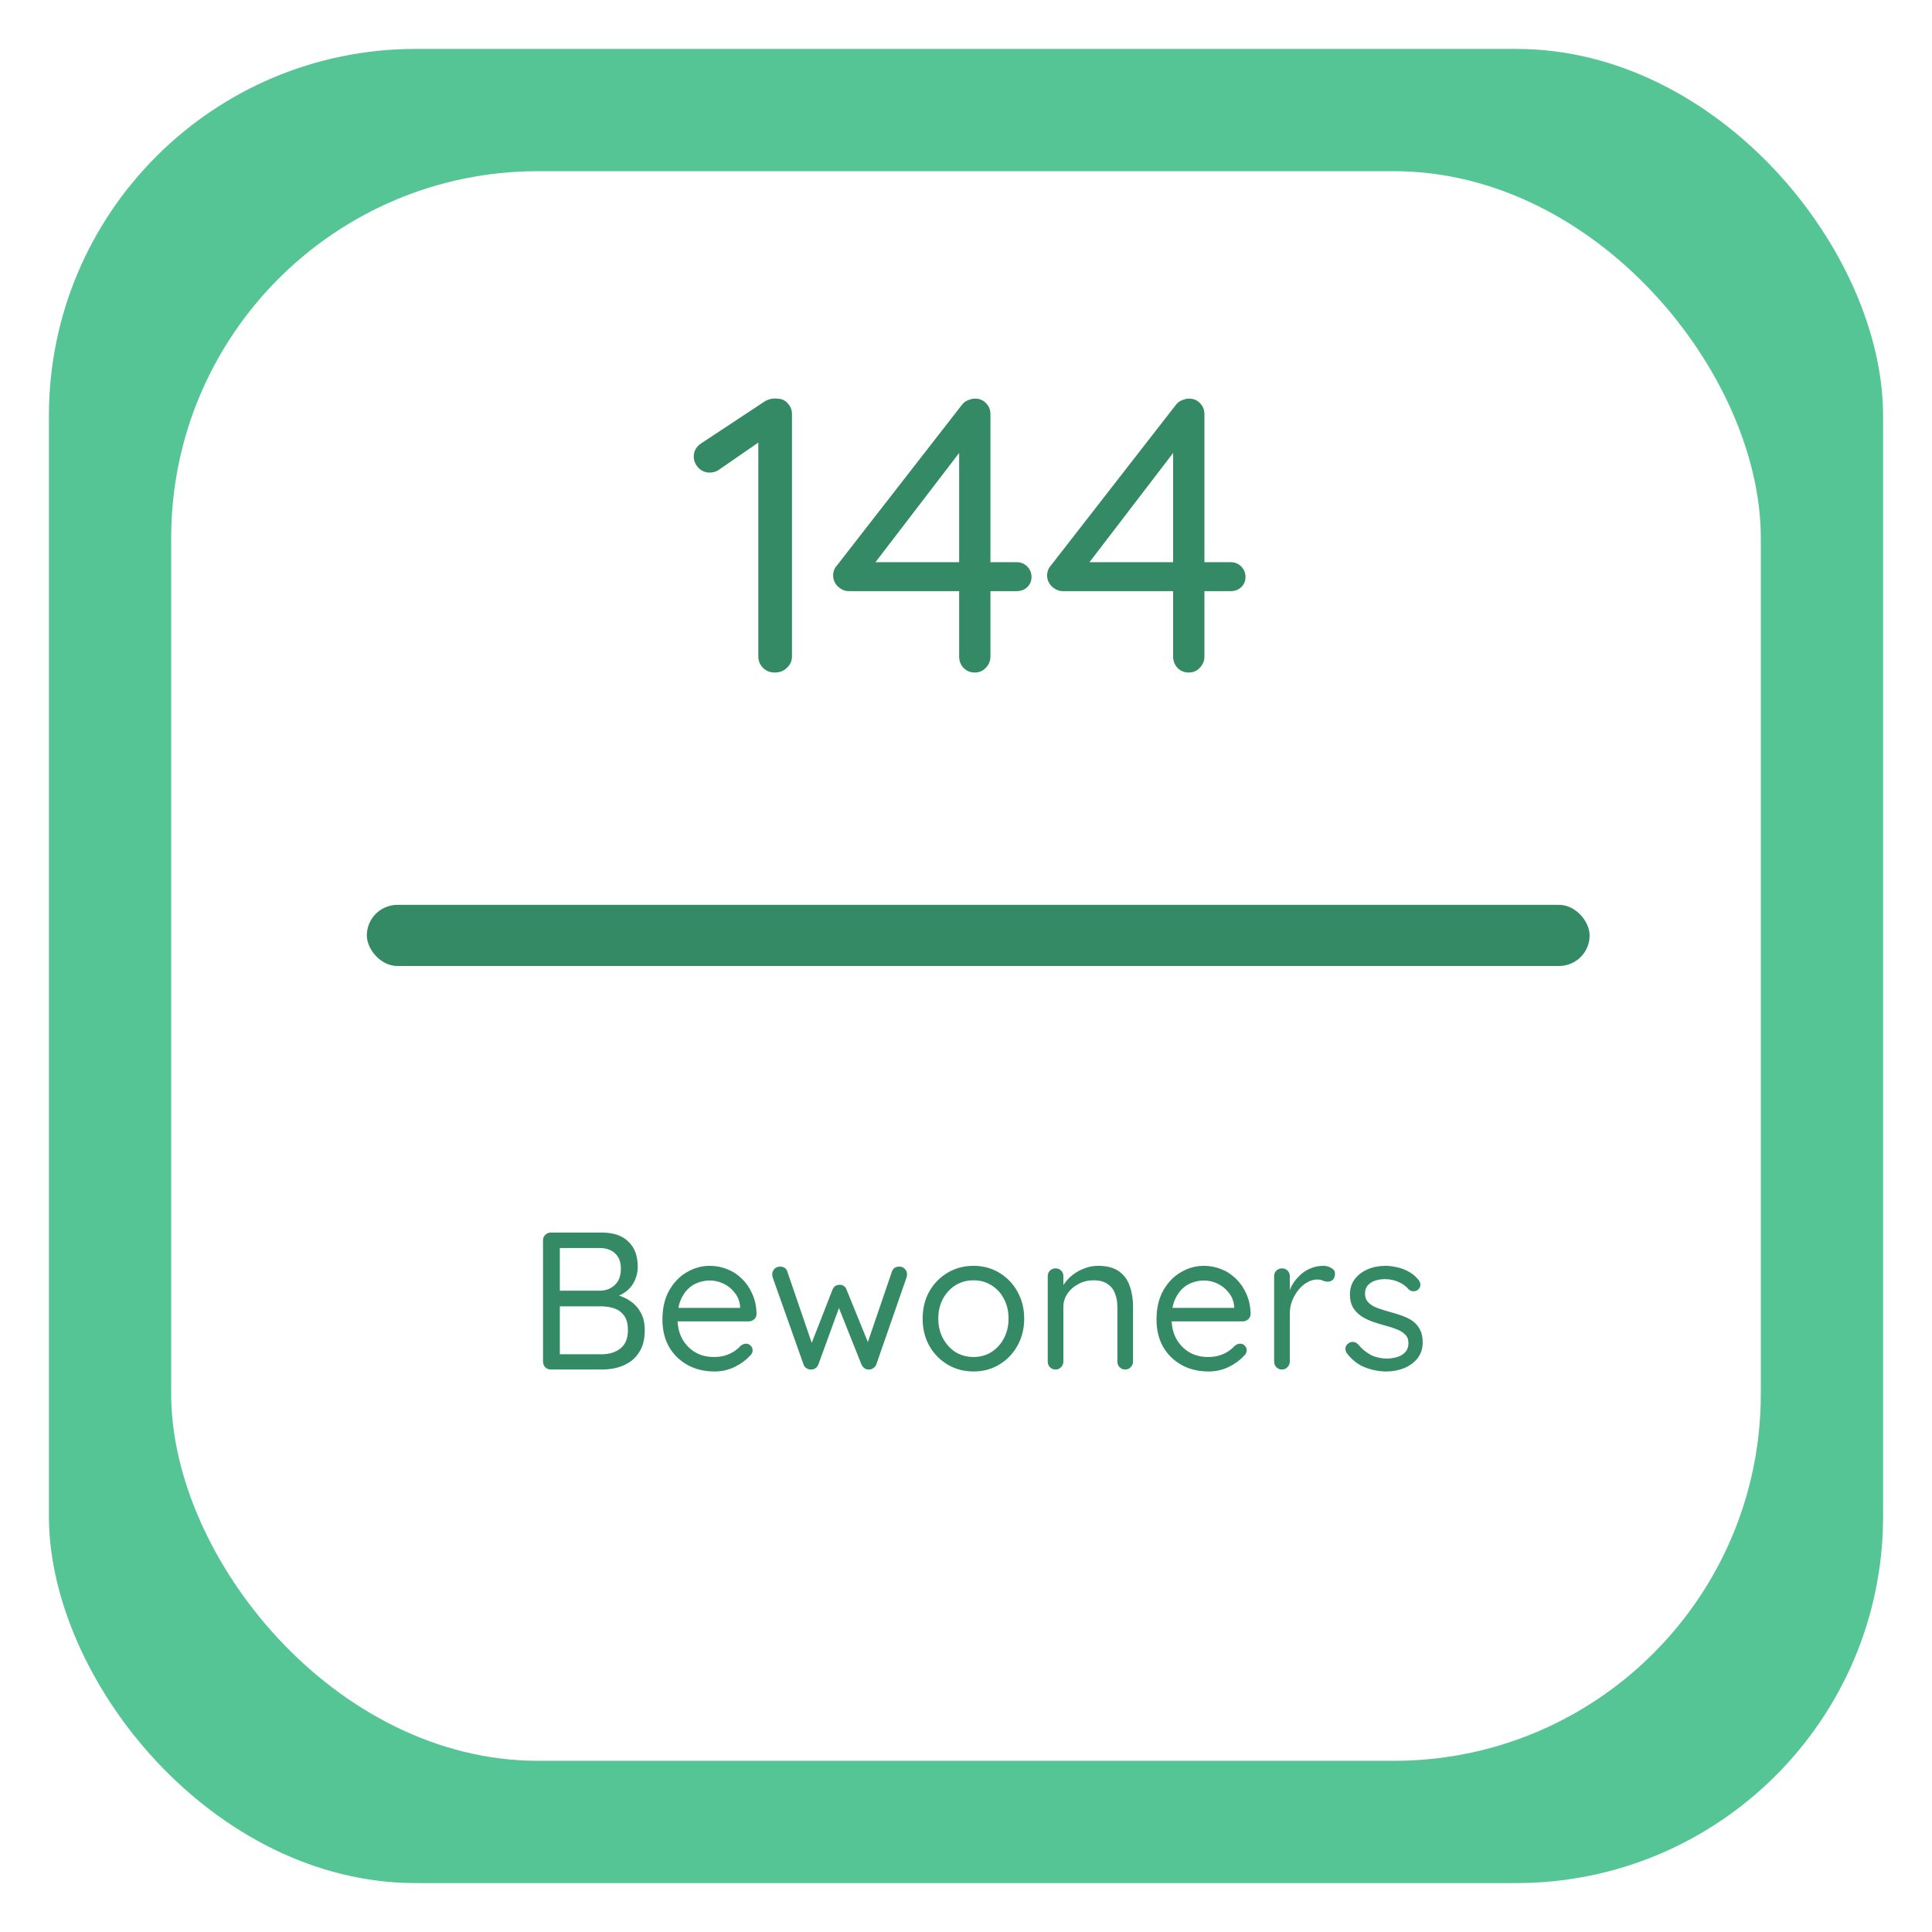 <svg width="158" height="158" viewBox="0 0 158 158" fill="none" xmlns="http://www.w3.org/2000/svg">
<g filter="url(#filter0_d_35_7)">
<rect x="4" y="4" width="150" height="150" rx="30" fill="#56C596"/>
</g>
<g filter="url(#filter1_d_35_7)">
<rect x="14" y="14" width="130" height="130" rx="30" fill="white"/>
</g>
<path d="M63.36 55C62.976 55 62.656 54.872 62.4 54.616C62.144 54.36 62.016 54.051 62.016 53.688V35.48L62.4 35.928L58.784 38.424C58.571 38.573 58.325 38.648 58.048 38.648C57.685 38.648 57.376 38.52 57.12 38.264C56.864 37.987 56.736 37.677 56.736 37.336C56.736 36.867 56.96 36.493 57.408 36.216L62.496 32.856C62.667 32.749 62.837 32.675 63.008 32.632C63.179 32.589 63.349 32.579 63.52 32.6C63.904 32.6 64.203 32.728 64.416 32.984C64.651 33.219 64.768 33.517 64.768 33.88V53.688C64.768 54.051 64.629 54.36 64.352 54.616C64.096 54.872 63.765 55 63.36 55ZM79.719 55C79.356 55 79.047 54.872 78.791 54.616C78.556 54.36 78.439 54.051 78.439 53.688V36.184L78.951 36.376L71.303 46.36L71.175 45.976H83.143C83.484 45.976 83.772 46.093 84.007 46.328C84.241 46.563 84.359 46.851 84.359 47.192C84.359 47.512 84.241 47.789 84.007 48.024C83.772 48.237 83.484 48.344 83.143 48.344H69.415C69.095 48.344 68.796 48.216 68.519 47.96C68.263 47.704 68.135 47.405 68.135 47.064C68.135 46.744 68.241 46.467 68.455 46.232L78.663 33.112C78.812 32.92 78.983 32.792 79.175 32.728C79.367 32.643 79.559 32.6 79.751 32.6C80.113 32.6 80.412 32.728 80.647 32.984C80.881 33.219 80.999 33.517 80.999 33.88V53.688C80.999 54.051 80.871 54.36 80.615 54.616C80.38 54.872 80.081 55 79.719 55ZM97.219 55C96.856 55 96.547 54.872 96.291 54.616C96.056 54.36 95.939 54.051 95.939 53.688V36.184L96.451 36.376L88.803 46.36L88.675 45.976H100.643C100.984 45.976 101.272 46.093 101.507 46.328C101.741 46.563 101.859 46.851 101.859 47.192C101.859 47.512 101.741 47.789 101.507 48.024C101.272 48.237 100.984 48.344 100.643 48.344H86.915C86.595 48.344 86.296 48.216 86.019 47.96C85.763 47.704 85.635 47.405 85.635 47.064C85.635 46.744 85.741 46.467 85.955 46.232L96.163 33.112C96.312 32.92 96.483 32.792 96.675 32.728C96.867 32.643 97.059 32.6 97.251 32.6C97.613 32.6 97.912 32.728 98.147 32.984C98.381 33.219 98.499 33.517 98.499 33.88V53.688C98.499 54.051 98.371 54.36 98.115 54.616C97.88 54.872 97.581 55 97.219 55Z" fill="#358A66"/>
<path d="M49.224 100.8C50.163 100.8 50.883 101.045 51.384 101.536C51.896 102.016 52.152 102.699 52.152 103.584C52.152 104.053 52.045 104.485 51.832 104.88C51.619 105.275 51.304 105.589 50.888 105.824C50.483 106.059 49.981 106.187 49.384 106.208L49.352 105.76C49.725 105.76 50.109 105.813 50.504 105.92C50.899 106.027 51.261 106.197 51.592 106.432C51.933 106.667 52.205 106.976 52.408 107.36C52.621 107.744 52.728 108.219 52.728 108.784C52.728 109.392 52.627 109.904 52.424 110.32C52.221 110.725 51.949 111.056 51.608 111.312C51.277 111.557 50.904 111.733 50.488 111.84C50.083 111.947 49.672 112 49.256 112H45.048C44.867 112 44.712 111.936 44.584 111.808C44.467 111.68 44.408 111.525 44.408 111.344V101.44C44.408 101.259 44.467 101.109 44.584 100.992C44.712 100.864 44.867 100.8 45.048 100.8H49.224ZM49.032 102.064H45.592L45.784 101.776V105.76L45.608 105.552H49.064C49.533 105.552 49.933 105.403 50.264 105.104C50.605 104.795 50.776 104.341 50.776 103.744C50.776 103.211 50.621 102.8 50.312 102.512C50.003 102.213 49.576 102.064 49.032 102.064ZM49.16 106.832H45.672L45.784 106.72V110.896L45.656 110.752H49.208C49.837 110.752 50.349 110.592 50.744 110.272C51.149 109.952 51.352 109.456 51.352 108.784C51.352 108.261 51.245 107.861 51.032 107.584C50.819 107.296 50.541 107.099 50.2 106.992C49.869 106.885 49.523 106.832 49.16 106.832ZM58.446 112.16C57.592 112.16 56.846 111.979 56.206 111.616C55.566 111.253 55.064 110.757 54.702 110.128C54.349 109.488 54.173 108.752 54.173 107.92C54.173 106.992 54.355 106.203 54.718 105.552C55.091 104.891 55.571 104.389 56.157 104.048C56.755 103.696 57.384 103.52 58.045 103.52C58.536 103.52 59.011 103.611 59.469 103.792C59.928 103.973 60.334 104.24 60.685 104.592C61.038 104.933 61.32 105.349 61.533 105.84C61.747 106.32 61.859 106.859 61.87 107.456C61.87 107.627 61.806 107.771 61.678 107.888C61.55 108.005 61.4 108.064 61.23 108.064H54.91L54.621 106.96H60.782L60.526 107.184V106.832C60.483 106.395 60.334 106.021 60.078 105.712C59.832 105.392 59.528 105.147 59.166 104.976C58.813 104.805 58.44 104.72 58.045 104.72C57.725 104.72 57.406 104.779 57.086 104.896C56.776 105.003 56.493 105.184 56.237 105.44C55.992 105.685 55.789 106.005 55.63 106.4C55.48 106.795 55.406 107.269 55.406 107.824C55.406 108.443 55.528 108.987 55.773 109.456C56.029 109.925 56.382 110.299 56.83 110.576C57.278 110.843 57.8 110.976 58.398 110.976C58.771 110.976 59.096 110.928 59.373 110.832C59.651 110.736 59.891 110.619 60.093 110.48C60.296 110.331 60.467 110.181 60.605 110.032C60.744 109.936 60.877 109.888 61.005 109.888C61.166 109.888 61.294 109.941 61.389 110.048C61.496 110.155 61.55 110.283 61.55 110.432C61.55 110.613 61.464 110.773 61.294 110.912C60.995 111.243 60.59 111.536 60.078 111.792C59.566 112.037 59.022 112.16 58.446 112.16ZM73.553 103.584C73.724 103.584 73.868 103.643 73.985 103.76C74.113 103.877 74.177 104.032 74.177 104.224C74.177 104.267 74.172 104.315 74.161 104.368C74.161 104.411 74.151 104.453 74.129 104.496L71.665 111.584C71.612 111.723 71.521 111.829 71.393 111.904C71.276 111.979 71.148 112.011 71.009 112C70.764 111.989 70.577 111.851 70.449 111.584L68.433 106.528L68.753 106.576L66.929 111.584C66.812 111.851 66.625 111.989 66.369 112C66.231 112.011 66.097 111.979 65.969 111.904C65.841 111.829 65.756 111.723 65.713 111.584L63.201 104.496C63.169 104.4 63.153 104.309 63.153 104.224C63.153 104.053 63.212 103.904 63.329 103.776C63.447 103.648 63.607 103.584 63.809 103.584C63.937 103.584 64.055 103.616 64.161 103.68C64.268 103.744 64.343 103.845 64.385 103.984L66.545 110.288L66.209 110.272L68.081 105.472C68.188 105.205 68.385 105.072 68.673 105.072C68.823 105.072 68.94 105.109 69.025 105.184C69.121 105.248 69.191 105.344 69.233 105.472L71.185 110.272L70.785 110.304L72.945 103.984C73.041 103.717 73.244 103.584 73.553 103.584ZM83.759 107.84C83.759 108.672 83.572 109.413 83.199 110.064C82.836 110.715 82.34 111.227 81.711 111.6C81.092 111.973 80.393 112.16 79.615 112.16C78.836 112.16 78.132 111.973 77.503 111.6C76.873 111.227 76.372 110.715 75.999 110.064C75.636 109.413 75.455 108.672 75.455 107.84C75.455 107.008 75.636 106.267 75.999 105.616C76.372 104.965 76.873 104.453 77.503 104.08C78.132 103.707 78.836 103.52 79.615 103.52C80.393 103.52 81.092 103.707 81.711 104.08C82.34 104.453 82.836 104.965 83.199 105.616C83.572 106.267 83.759 107.008 83.759 107.84ZM82.479 107.84C82.479 107.221 82.351 106.677 82.095 106.208C81.849 105.739 81.508 105.371 81.071 105.104C80.644 104.837 80.159 104.704 79.615 104.704C79.071 104.704 78.58 104.837 78.143 105.104C77.716 105.371 77.375 105.739 77.119 106.208C76.863 106.677 76.735 107.221 76.735 107.84C76.735 108.448 76.863 108.987 77.119 109.456C77.375 109.925 77.716 110.299 78.143 110.576C78.58 110.843 79.071 110.976 79.615 110.976C80.159 110.976 80.644 110.843 81.071 110.576C81.508 110.299 81.849 109.925 82.095 109.456C82.351 108.987 82.479 108.448 82.479 107.84ZM89.796 103.52C90.521 103.52 91.092 103.669 91.508 103.968C91.924 104.267 92.217 104.667 92.388 105.168C92.569 105.669 92.66 106.229 92.66 106.848V111.344C92.66 111.525 92.596 111.68 92.468 111.808C92.351 111.936 92.201 112 92.02 112C91.839 112 91.684 111.936 91.556 111.808C91.439 111.68 91.38 111.525 91.38 111.344V106.88C91.38 106.475 91.316 106.112 91.188 105.792C91.071 105.461 90.868 105.2 90.58 105.008C90.303 104.805 89.919 104.704 89.428 104.704C88.98 104.704 88.569 104.805 88.196 105.008C87.823 105.2 87.524 105.461 87.3 105.792C87.076 106.112 86.964 106.475 86.964 106.88V111.344C86.964 111.525 86.9 111.68 86.772 111.808C86.655 111.936 86.505 112 86.324 112C86.143 112 85.988 111.936 85.86 111.808C85.743 111.68 85.684 111.525 85.684 111.344V104.368C85.684 104.187 85.743 104.037 85.86 103.92C85.988 103.792 86.143 103.728 86.324 103.728C86.516 103.728 86.671 103.792 86.788 103.92C86.905 104.037 86.964 104.187 86.964 104.368V105.504L86.644 105.856C86.697 105.579 86.82 105.301 87.012 105.024C87.204 104.736 87.444 104.48 87.732 104.256C88.02 104.032 88.34 103.856 88.692 103.728C89.044 103.589 89.412 103.52 89.796 103.52ZM98.852 112.16C97.998 112.16 97.252 111.979 96.612 111.616C95.972 111.253 95.47 110.757 95.108 110.128C94.756 109.488 94.58 108.752 94.58 107.92C94.58 106.992 94.761 106.203 95.124 105.552C95.497 104.891 95.977 104.389 96.564 104.048C97.161 103.696 97.79 103.52 98.452 103.52C98.942 103.52 99.417 103.611 99.876 103.792C100.334 103.973 100.74 104.24 101.092 104.592C101.444 104.933 101.726 105.349 101.94 105.84C102.153 106.32 102.265 106.859 102.276 107.456C102.276 107.627 102.212 107.771 102.084 107.888C101.956 108.005 101.806 108.064 101.636 108.064H95.316L95.028 106.96H101.188L100.932 107.184V106.832C100.889 106.395 100.74 106.021 100.484 105.712C100.238 105.392 99.934 105.147 99.572 104.976C99.22 104.805 98.846 104.72 98.452 104.72C98.132 104.72 97.812 104.779 97.492 104.896C97.182 105.003 96.9 105.184 96.644 105.44C96.398 105.685 96.196 106.005 96.036 106.4C95.886 106.795 95.812 107.269 95.812 107.824C95.812 108.443 95.934 108.987 96.18 109.456C96.436 109.925 96.788 110.299 97.236 110.576C97.684 110.843 98.206 110.976 98.804 110.976C99.177 110.976 99.502 110.928 99.78 110.832C100.057 110.736 100.297 110.619 100.5 110.48C100.702 110.331 100.873 110.181 101.012 110.032C101.15 109.936 101.284 109.888 101.412 109.888C101.572 109.888 101.7 109.941 101.796 110.048C101.902 110.155 101.956 110.283 101.956 110.432C101.956 110.613 101.87 110.773 101.7 110.912C101.401 111.243 100.996 111.536 100.484 111.792C99.972 112.037 99.428 112.16 98.852 112.16ZM104.84 112C104.658 112 104.504 111.936 104.376 111.808C104.258 111.68 104.2 111.525 104.2 111.344V104.368C104.2 104.187 104.258 104.037 104.376 103.92C104.504 103.792 104.658 103.728 104.84 103.728C105.032 103.728 105.186 103.792 105.304 103.92C105.421 104.037 105.48 104.187 105.48 104.368V106.48L105.288 106.144C105.352 105.813 105.464 105.493 105.624 105.184C105.794 104.864 106.008 104.581 106.264 104.336C106.52 104.08 106.813 103.883 107.144 103.744C107.474 103.595 107.837 103.52 108.232 103.52C108.466 103.52 108.68 103.579 108.872 103.696C109.074 103.803 109.176 103.957 109.176 104.16C109.176 104.384 109.117 104.549 109 104.656C108.882 104.763 108.749 104.816 108.6 104.816C108.461 104.816 108.328 104.789 108.2 104.736C108.072 104.672 107.912 104.64 107.72 104.64C107.453 104.64 107.186 104.715 106.92 104.864C106.664 105.003 106.424 105.205 106.2 105.472C105.986 105.739 105.81 106.043 105.672 106.384C105.544 106.715 105.48 107.072 105.48 107.456V111.344C105.48 111.525 105.416 111.68 105.288 111.808C105.17 111.936 105.021 112 104.84 112ZM110.158 110.688C110.062 110.549 110.019 110.405 110.03 110.256C110.04 110.096 110.131 109.957 110.302 109.84C110.408 109.765 110.531 109.733 110.67 109.744C110.819 109.755 110.952 109.824 111.07 109.952C111.368 110.304 111.71 110.587 112.094 110.8C112.478 111.003 112.947 111.104 113.502 111.104C113.758 111.093 114.014 111.051 114.27 110.976C114.526 110.901 114.739 110.773 114.91 110.592C115.091 110.4 115.182 110.149 115.182 109.84C115.182 109.541 115.091 109.307 114.91 109.136C114.728 108.955 114.494 108.811 114.206 108.704C113.918 108.587 113.603 108.485 113.262 108.4C112.91 108.304 112.563 108.197 112.222 108.08C111.88 107.952 111.571 107.797 111.294 107.616C111.027 107.424 110.808 107.189 110.638 106.912C110.478 106.624 110.398 106.277 110.398 105.872C110.398 105.392 110.526 104.976 110.782 104.624C111.048 104.272 111.4 104 111.838 103.808C112.286 103.616 112.771 103.52 113.294 103.52C113.592 103.52 113.902 103.557 114.222 103.632C114.552 103.696 114.872 103.813 115.182 103.984C115.491 104.144 115.763 104.368 115.998 104.656C116.094 104.763 116.147 104.896 116.158 105.056C116.168 105.216 116.099 105.36 115.95 105.488C115.832 105.573 115.699 105.611 115.55 105.6C115.411 105.589 115.294 105.536 115.198 105.44C114.974 105.173 114.691 104.971 114.35 104.832C114.019 104.683 113.651 104.608 113.246 104.608C112.99 104.608 112.739 104.645 112.494 104.72C112.248 104.795 112.04 104.923 111.87 105.104C111.71 105.275 111.63 105.515 111.63 105.824C111.64 106.112 111.736 106.347 111.918 106.528C112.099 106.709 112.344 106.859 112.654 106.976C112.963 107.083 113.304 107.189 113.678 107.296C114.019 107.381 114.344 107.483 114.654 107.6C114.974 107.707 115.262 107.851 115.518 108.032C115.774 108.213 115.976 108.448 116.126 108.736C116.275 109.013 116.35 109.365 116.35 109.792C116.35 110.283 116.211 110.709 115.934 111.072C115.656 111.424 115.288 111.696 114.83 111.888C114.382 112.069 113.896 112.16 113.374 112.16C112.787 112.16 112.206 112.048 111.63 111.824C111.064 111.6 110.574 111.221 110.158 110.688Z" fill="#358A66"/>
<rect x="30" y="74" width="100" height="5" rx="2.5" fill="#358A66"/>
<defs>
<filter id="filter0_d_35_7" x="0" y="0" width="158" height="158" filterUnits="userSpaceOnUse" color-interpolation-filters="sRGB">
<feFlood flood-opacity="0" result="BackgroundImageFix"/>
<feColorMatrix in="SourceAlpha" type="matrix" values="0 0 0 0 0 0 0 0 0 0 0 0 0 0 0 0 0 0 127 0" result="hardAlpha"/>
<feOffset/>
<feGaussianBlur stdDeviation="2"/>
<feComposite in2="hardAlpha" operator="out"/>
<feColorMatrix type="matrix" values="0 0 0 0 0 0 0 0 0 0 0 0 0 0 0 0 0 0 0.4 0"/>
<feBlend mode="normal" in2="BackgroundImageFix" result="effect1_dropShadow_35_7"/>
<feBlend mode="normal" in="SourceGraphic" in2="effect1_dropShadow_35_7" result="shape"/>
</filter>
<filter id="filter1_d_35_7" x="10" y="10" width="138" height="138" filterUnits="userSpaceOnUse" color-interpolation-filters="sRGB">
<feFlood flood-opacity="0" result="BackgroundImageFix"/>
<feColorMatrix in="SourceAlpha" type="matrix" values="0 0 0 0 0 0 0 0 0 0 0 0 0 0 0 0 0 0 127 0" result="hardAlpha"/>
<feOffset/>
<feGaussianBlur stdDeviation="2"/>
<feComposite in2="hardAlpha" operator="out"/>
<feColorMatrix type="matrix" values="0 0 0 0 0 0 0 0 0 0 0 0 0 0 0 0 0 0 0.4 0"/>
<feBlend mode="normal" in2="BackgroundImageFix" result="effect1_dropShadow_35_7"/>
<feBlend mode="normal" in="SourceGraphic" in2="effect1_dropShadow_35_7" result="shape"/>
</filter>
</defs>
</svg>
